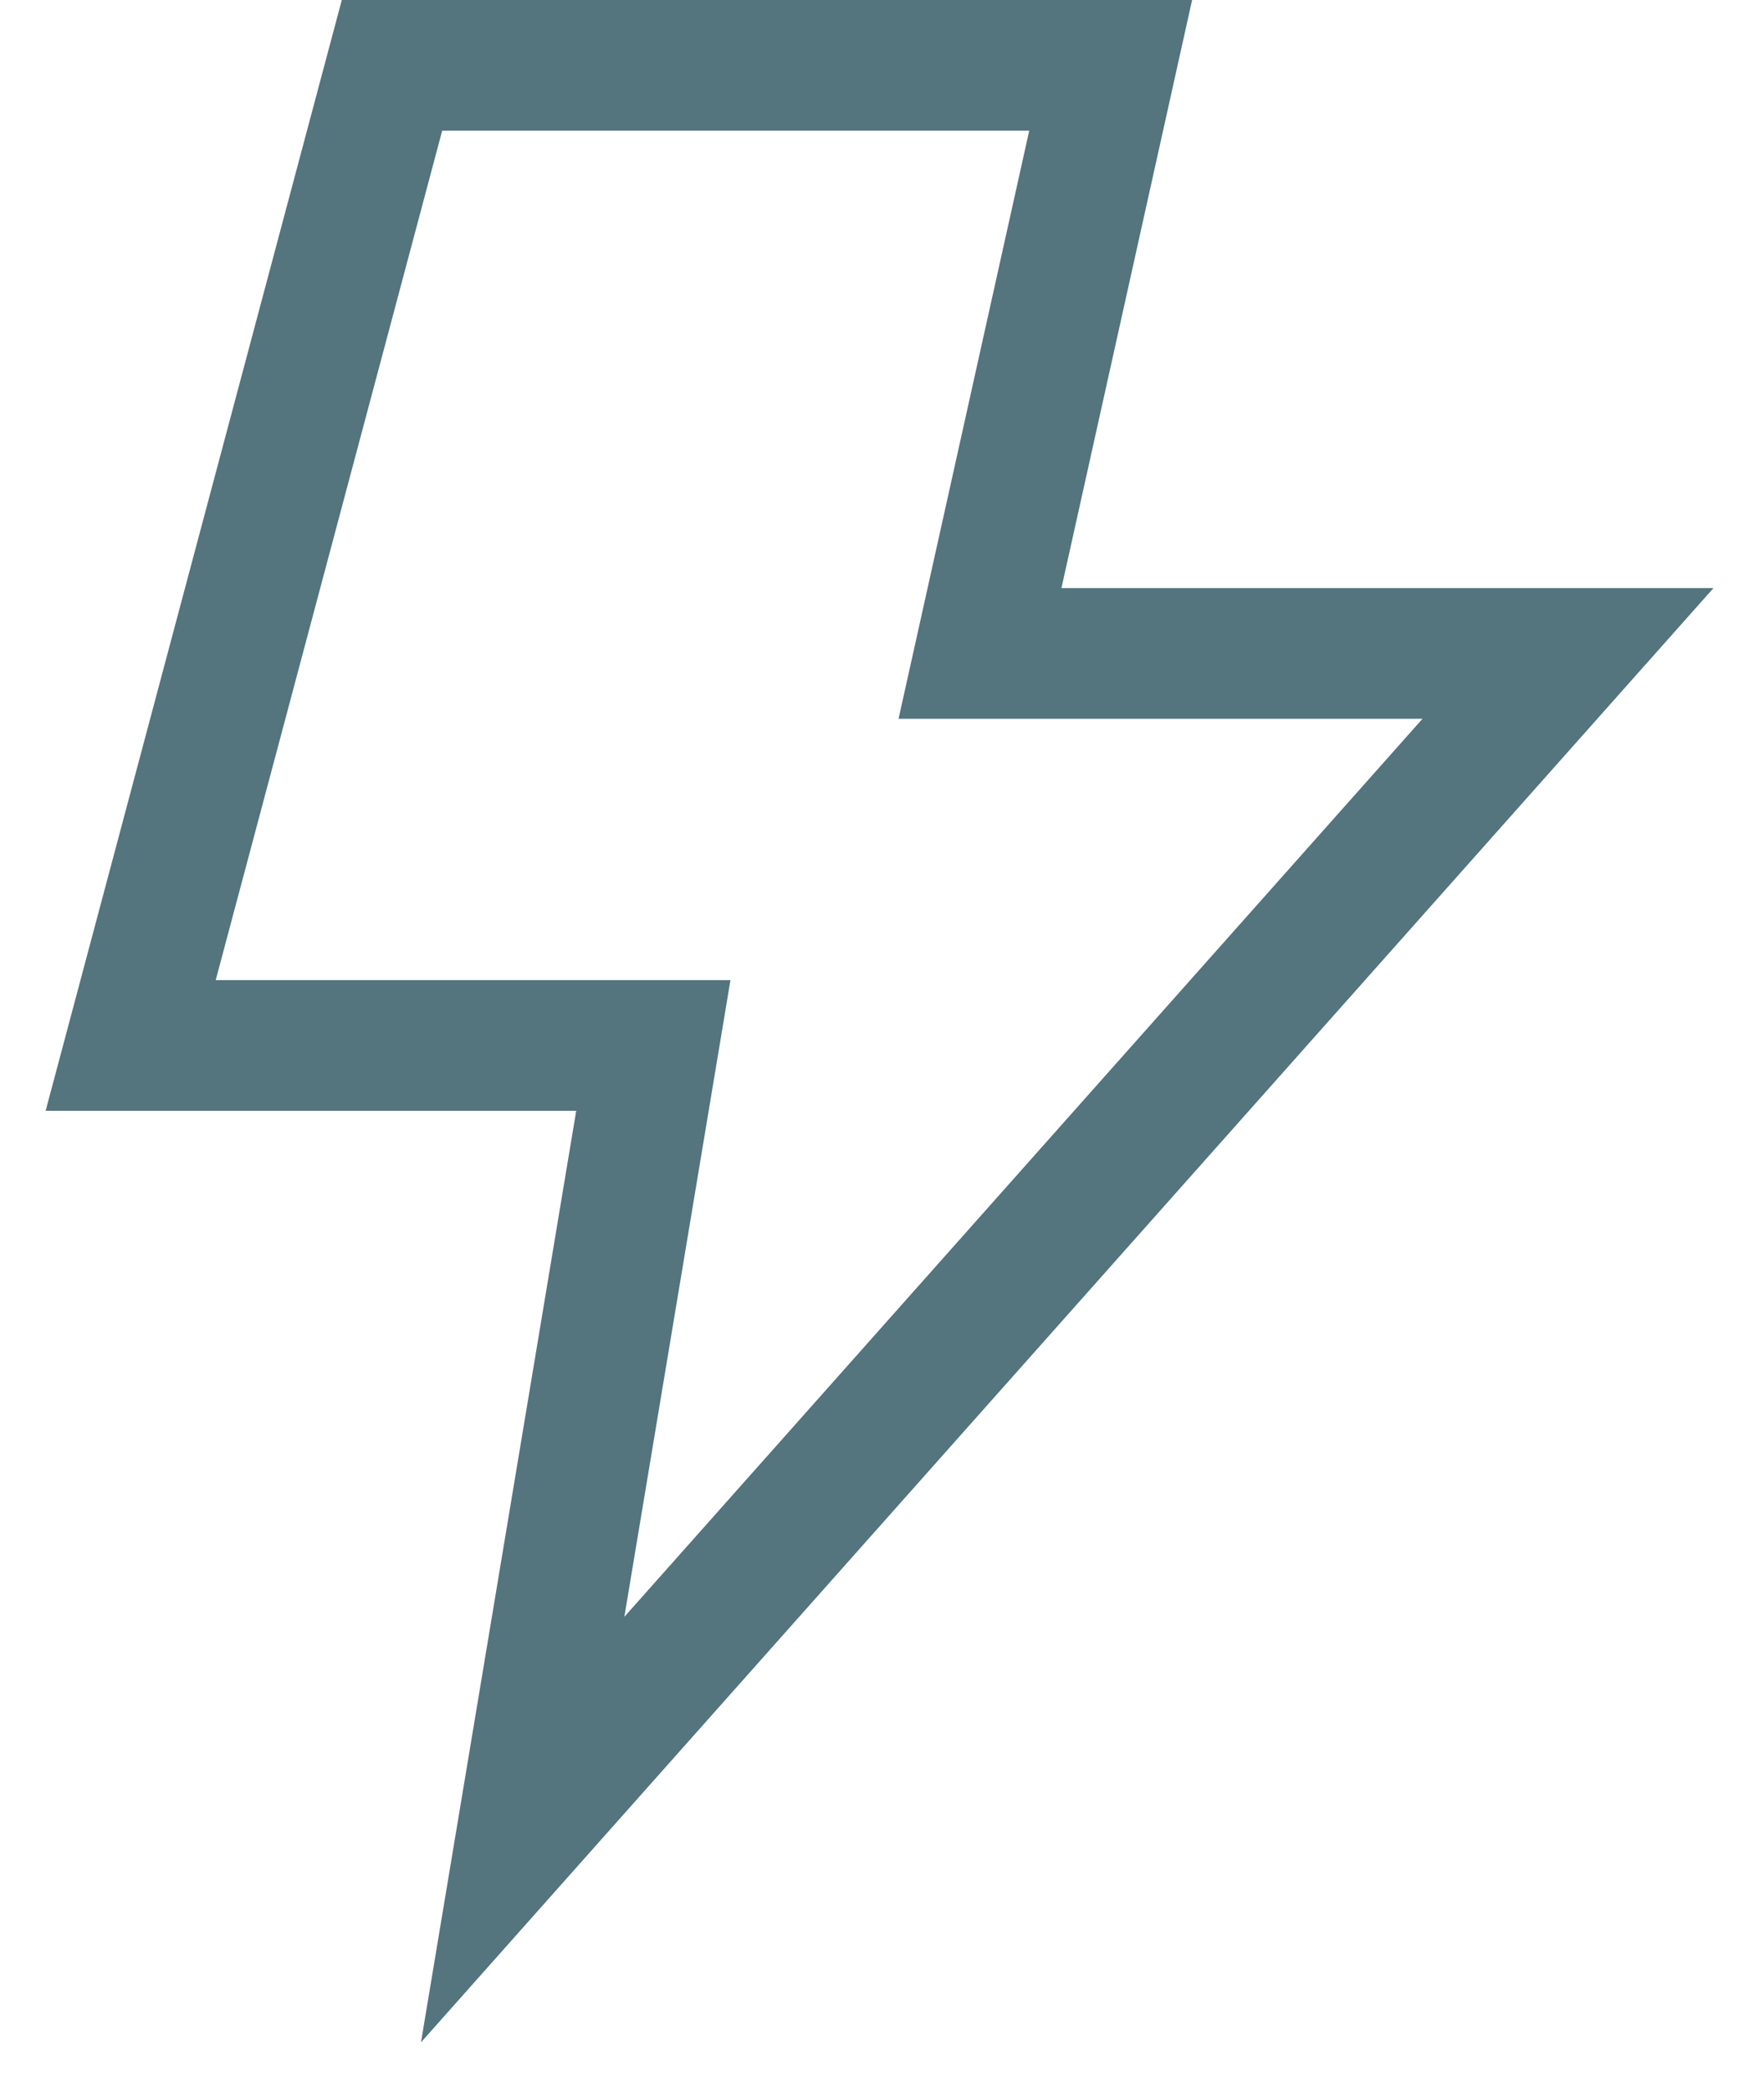 <svg width="27" height="32" viewBox="0 0 27 32" fill="none" xmlns="http://www.w3.org/2000/svg">
<path d="M17 1H6L2 16H10L8 28L24 10H15L17 1Z" stroke="#54747E" stroke-width="2" stroke-miterlimit="10" stroke-linecap="square"/>
</svg>
